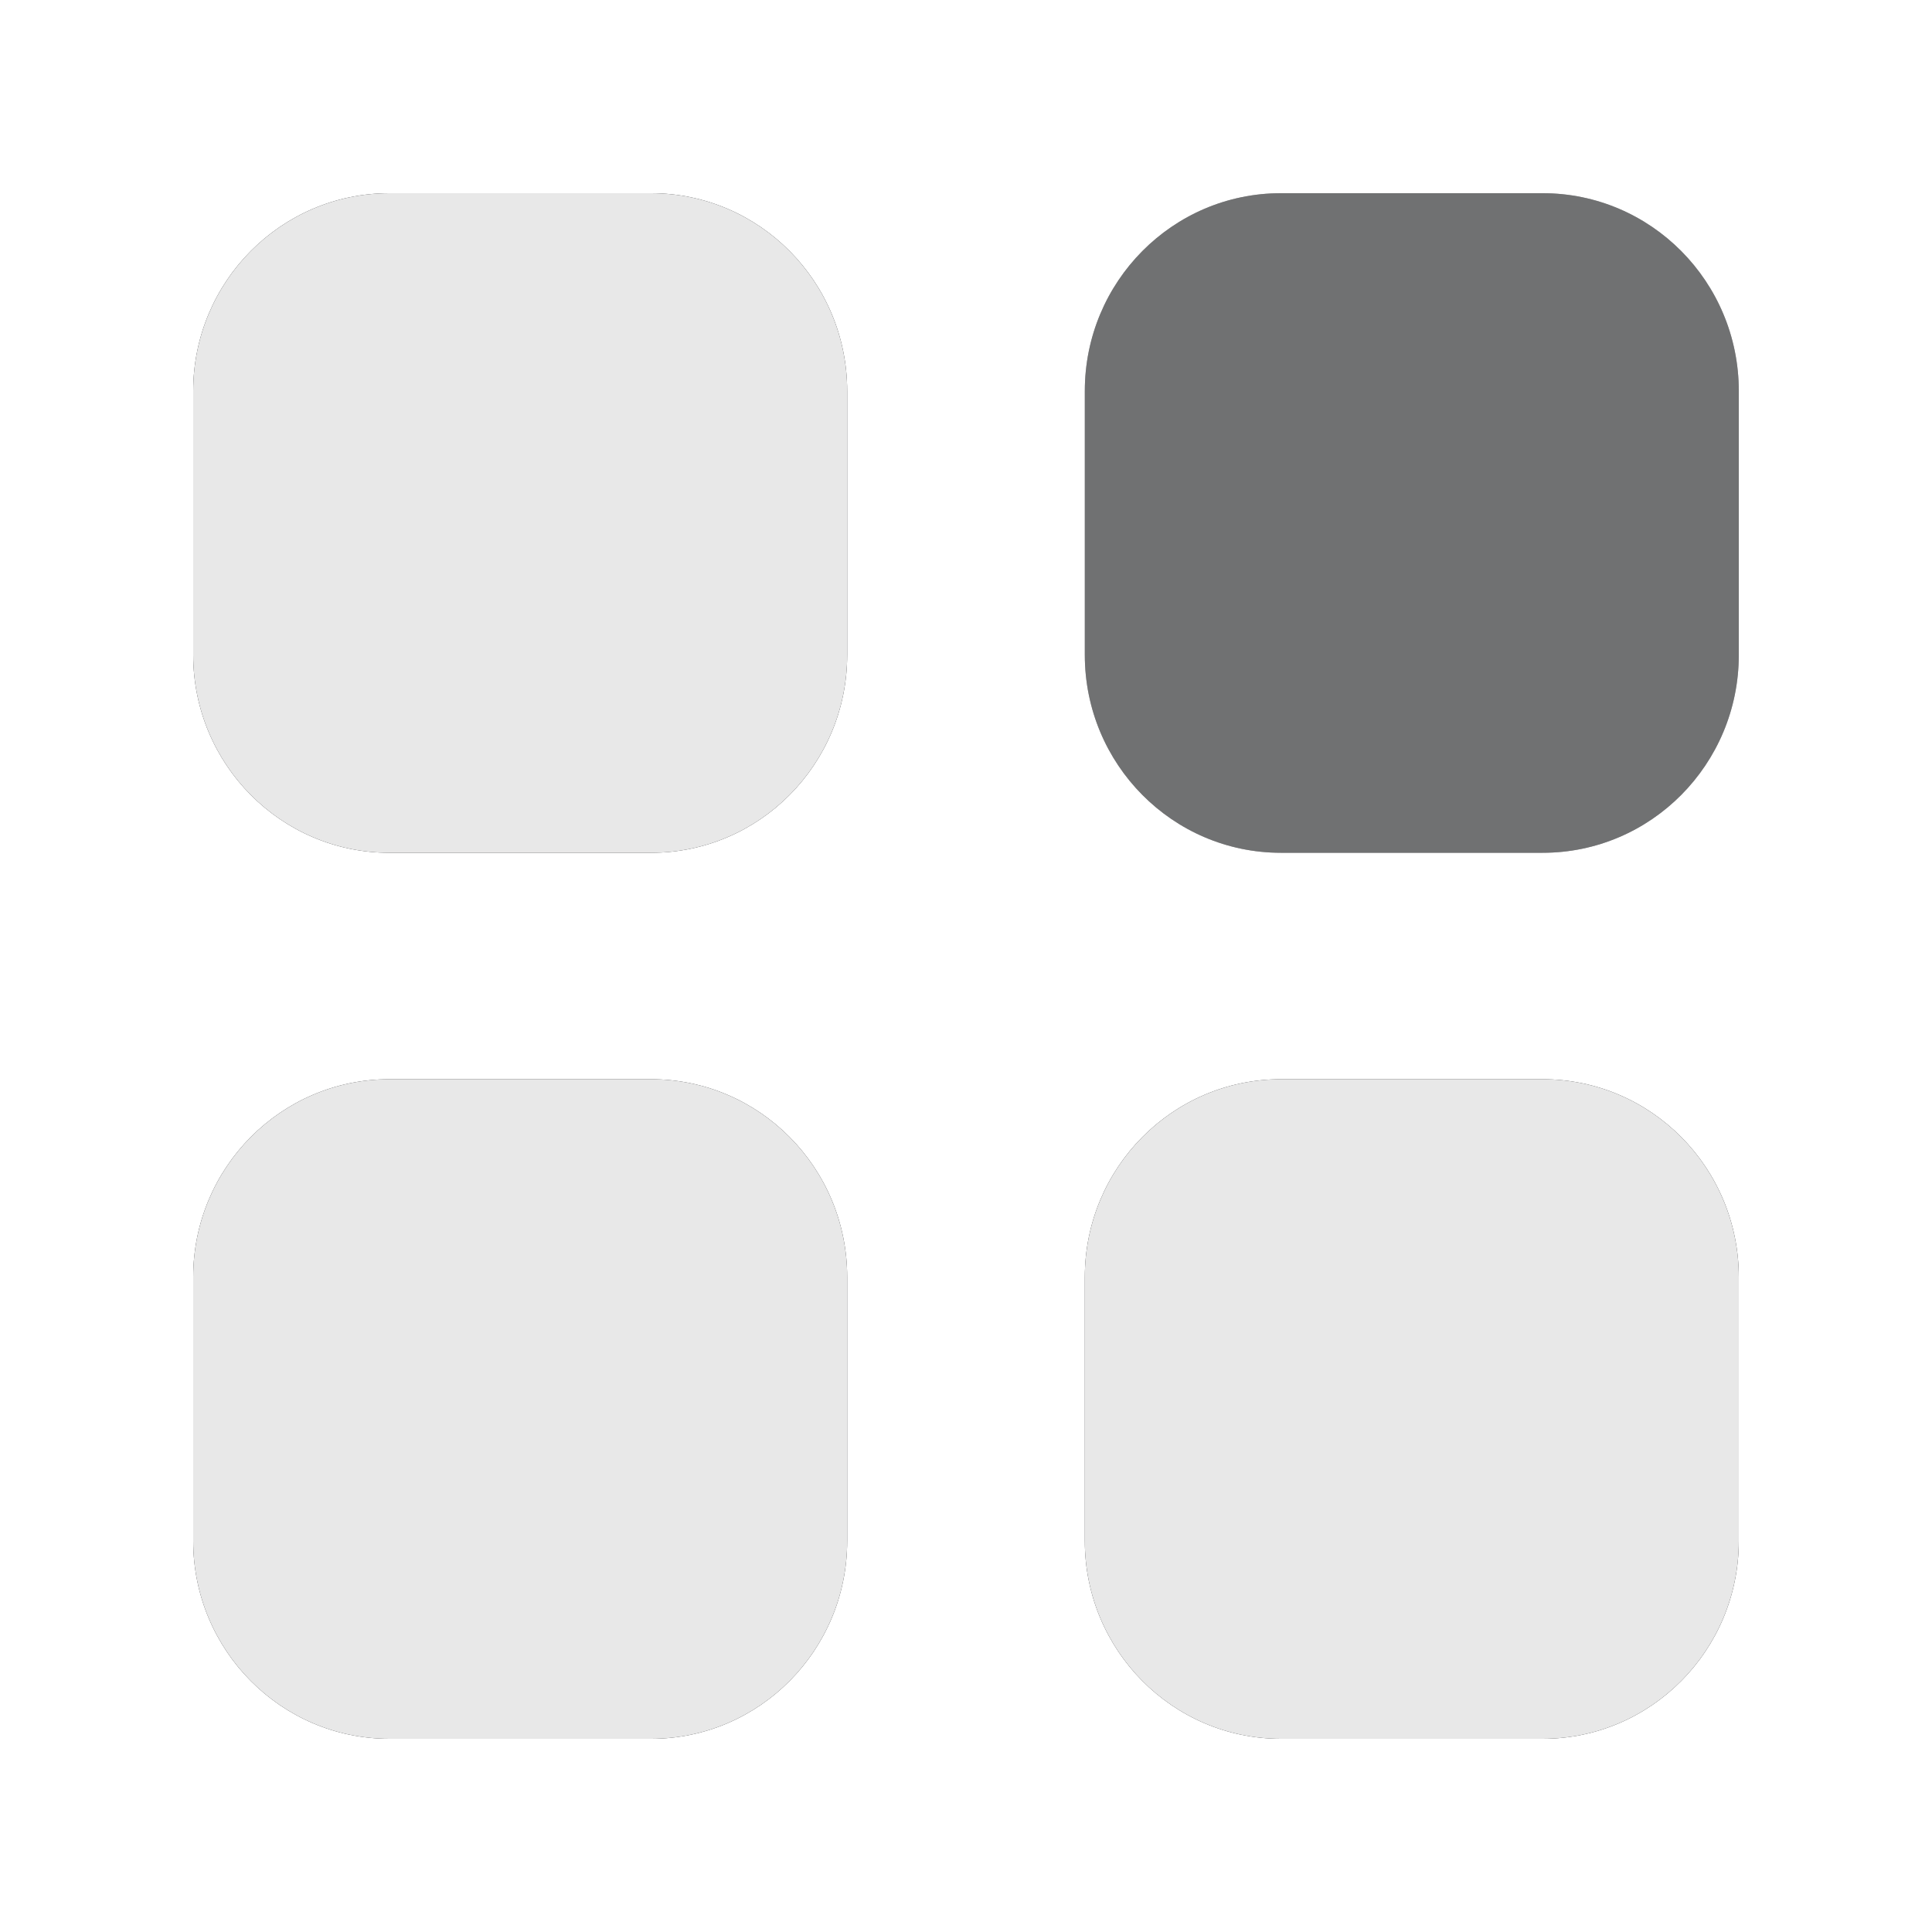 <svg width="20" height="20" viewBox="0 0 20 20" fill="none" xmlns="http://www.w3.org/2000/svg">
<path fill-rule="evenodd" clip-rule="evenodd" d="M8.77 13.22C8.77 12.089 7.861 11.172 6.74 11.172H4.031C2.909 11.172 2 12.089 2 13.22V15.952C2 17.083 2.909 18 4.031 18H6.74C7.861 18 8.77 17.083 8.77 15.952V13.22ZM18 13.22C18 12.089 17.091 11.172 15.969 11.172H13.26C12.139 11.172 11.23 12.089 11.23 13.22V15.952C11.23 17.083 12.139 18 13.26 18H15.969C17.091 18 18 17.083 18 15.952V13.22ZM8.77 4.048C8.77 2.917 7.861 2 6.74 2H4.031C2.909 2 2 2.917 2 4.048V6.78C2 7.911 2.909 8.828 4.031 8.828H6.74C7.861 8.828 8.77 7.911 8.77 6.78V4.048ZM15.969 2H13.26C12.139 2 11.23 2.917 11.23 4.048V6.78C11.23 7.911 12.139 8.828 13.26 8.828H15.969C17.091 8.828 18 7.911 18 6.78V4.048C18 2.917 17.091 2 15.969 2Z" fill="#202123"/>
<path opacity="0.4" d="M13.26 2H15.969C17.091 2 18 2.917 18 4.048V6.78C18 7.911 17.091 8.828 15.969 8.828H13.26C12.139 8.828 11.23 7.911 11.23 6.78V4.048C11.23 2.917 12.139 2 13.26 2Z" fill="#E8E8E8"/>
<path d="M6.74 11.172C7.861 11.172 8.77 12.089 8.77 13.22V15.952C8.77 17.083 7.861 18 6.74 18H4.031C2.909 18 2 17.083 2 15.952V13.22C2 12.089 2.909 11.172 4.031 11.172H6.74ZM15.969 11.172C17.091 11.172 18 12.089 18 13.22V15.952C18 17.083 17.091 18 15.969 18H13.26C12.139 18 11.23 17.083 11.23 15.952V13.22C11.23 12.089 12.139 11.172 13.26 11.172H15.969ZM6.74 2C7.861 2 8.77 2.917 8.77 4.048V6.78C8.77 7.911 7.861 8.828 6.74 8.828H4.031C2.909 8.828 2 7.911 2 6.78V4.048C2 2.917 2.909 2 4.031 2H6.74Z" fill="#E8E8E8"/>
</svg>
